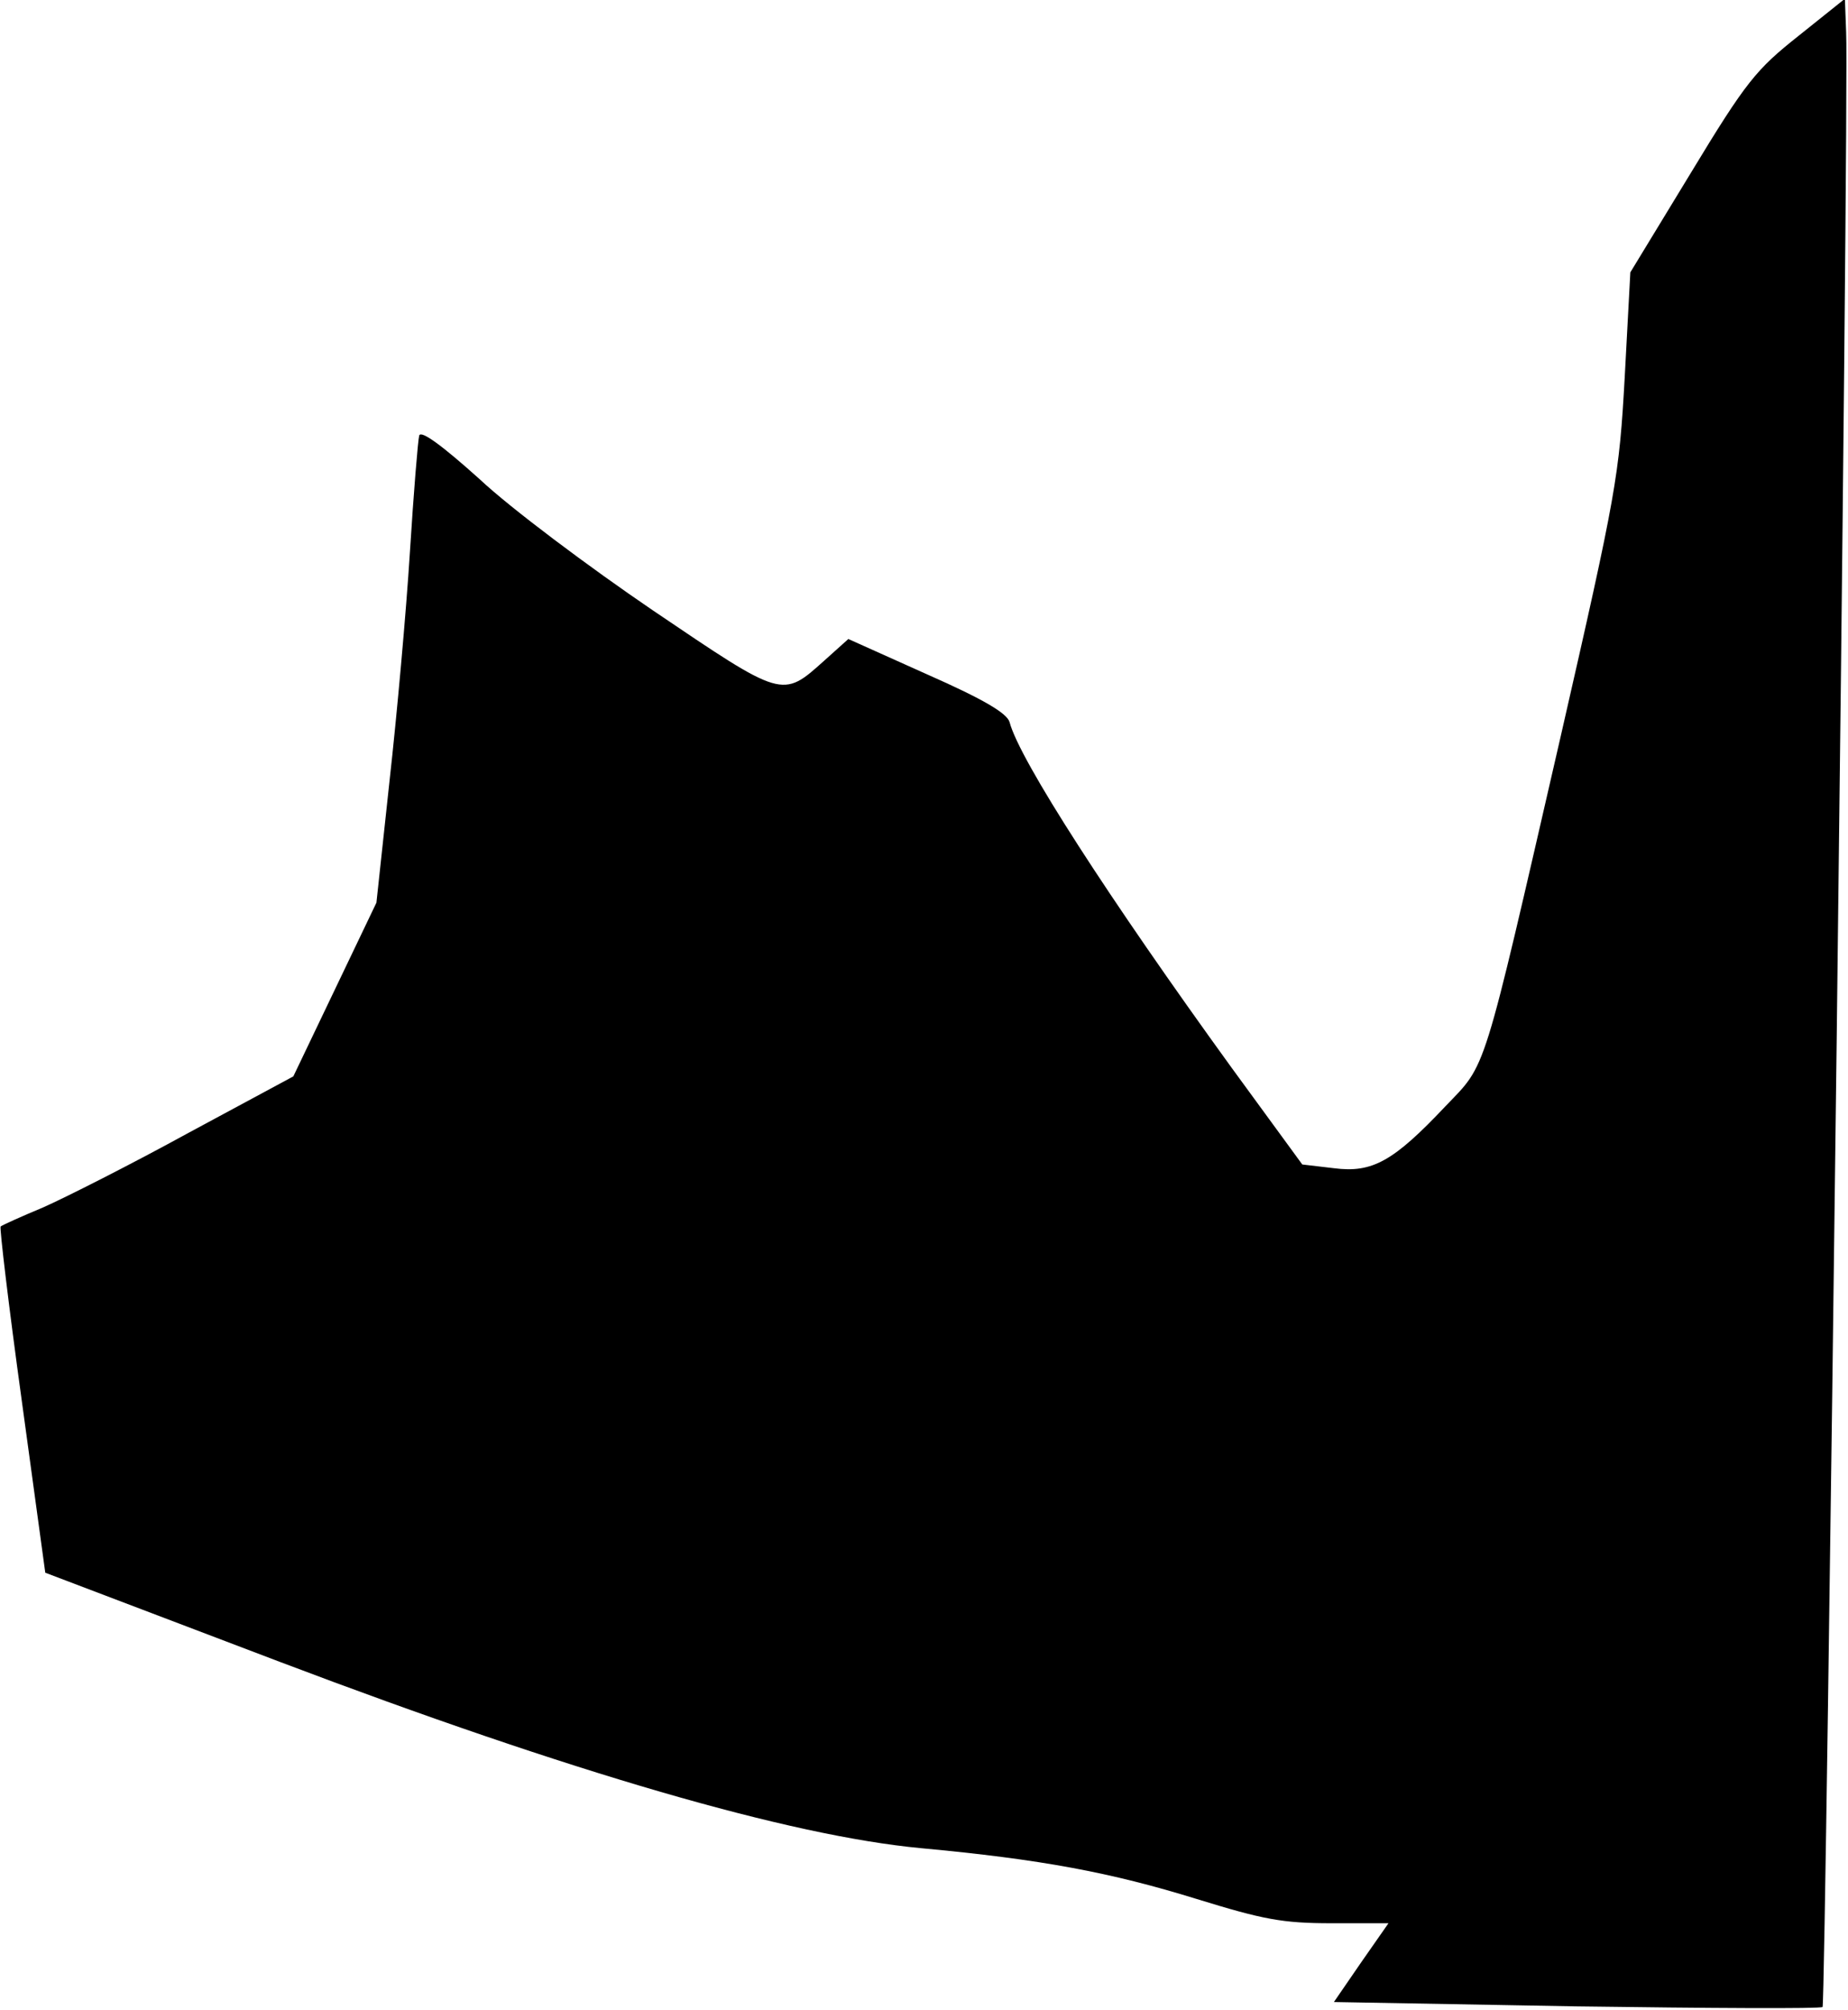 <?xml version="1.0" standalone="no"?>
<!DOCTYPE svg PUBLIC "-//W3C//DTD SVG 20010904//EN"
 "http://www.w3.org/TR/2001/REC-SVG-20010904/DTD/svg10.dtd">
<svg version="1.0" xmlns="http://www.w3.org/2000/svg"
 width="298pt" height="324pt" viewBox="0 0 298 324"
 preserveAspectRatio="xMidYMid meet">
<g transform="translate(0,324) scale(0.1,-0.1)"
fill="#000000" stroke="none">
<path fill="#000000" stroke="none" d="M2900 3182 c-68 -54 -84 -73 -173 -220
l-98 -161 -9 -168 c-9 -161 -13 -185 -104 -583 -127 -552 -118 -523 -185 -593
-84 -89 -118 -108 -180 -100 l-51 6 -114 156 c-197 272 -342 496 -358 557 -4
14 -40 36 -133 77 l-127 57 -39 -35 c-68 -61 -66 -61 -276 81 -103 70 -230
165 -280 212 -59 53 -94 79 -97 70 -2 -7 -9 -92 -15 -188 -6 -96 -21 -263 -33
-370 l-21 -195 -67 -140 -67 -140 -169 -91 c-93 -51 -198 -104 -234 -120 -36
-15 -67 -29 -69 -31 -2 -1 13 -128 34 -280 l38 -278 379 -144 c470 -178 821
-280 1033 -300 194 -18 306 -39 445 -82 107 -33 138 -39 217 -39 l92 0 -44
-63 -44 -64 391 -7 c215 -3 394 -4 397 -1 5 6 43 3086 38 3183 l-2 54 -75 -60z"/>
</g>
</svg>
